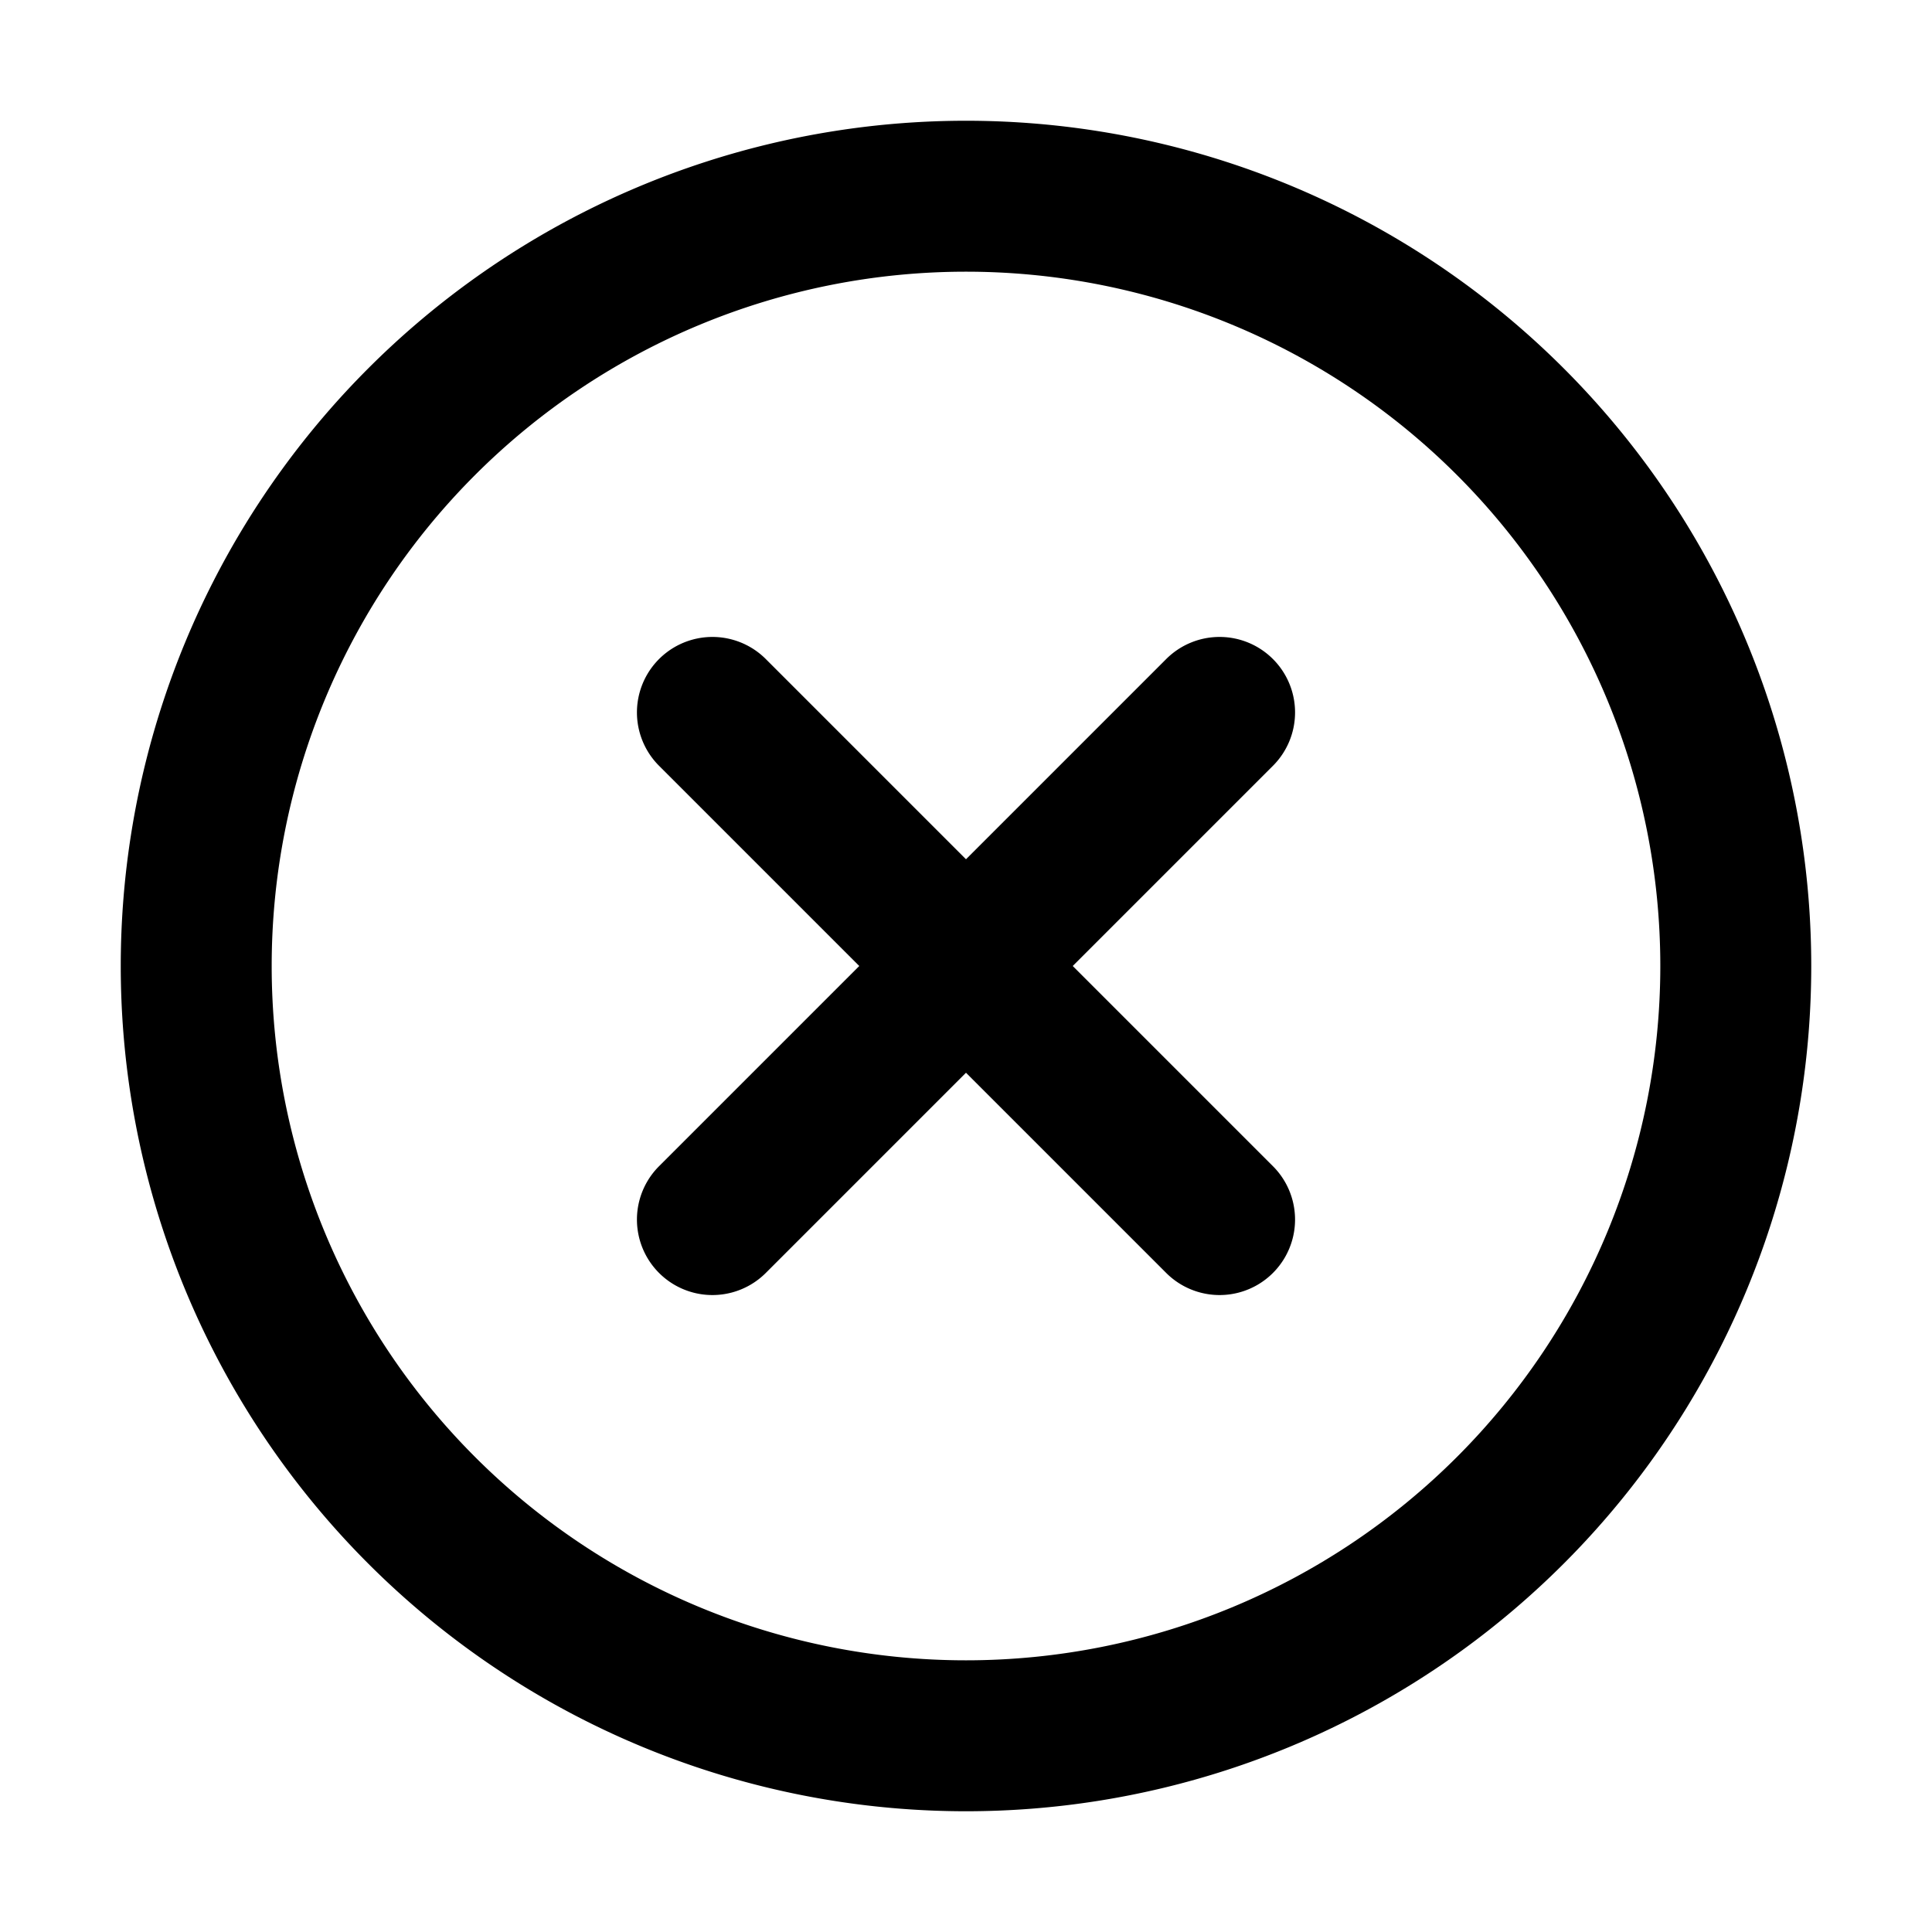 <svg xmlns="http://www.w3.org/2000/svg" width="16" height="16" fill="currentColor" viewBox="0 0 16 16">
  <path fill-rule="evenodd" d="M10.542 5.458a.625.625 0 0 1 0 .884L8.884 8l1.658 1.658a.625.625 0 1 1-.884.884L8 8.884l-1.658 1.658a.625.625 0 1 1-.884-.884L7.116 8 5.458 6.342a.625.625 0 1 1 .884-.884L8 7.116l1.658-1.658a.625.625 0 0 1 .884 0ZM8 13.75a5.75 5.75 0 1 0 0-11.5 5.75 5.75 0 0 0 0 11.5ZM15 8A7 7 0 1 1 1 8a7 7 0 0 1 14 0Z" clip-rule="evenodd"/>
</svg>
